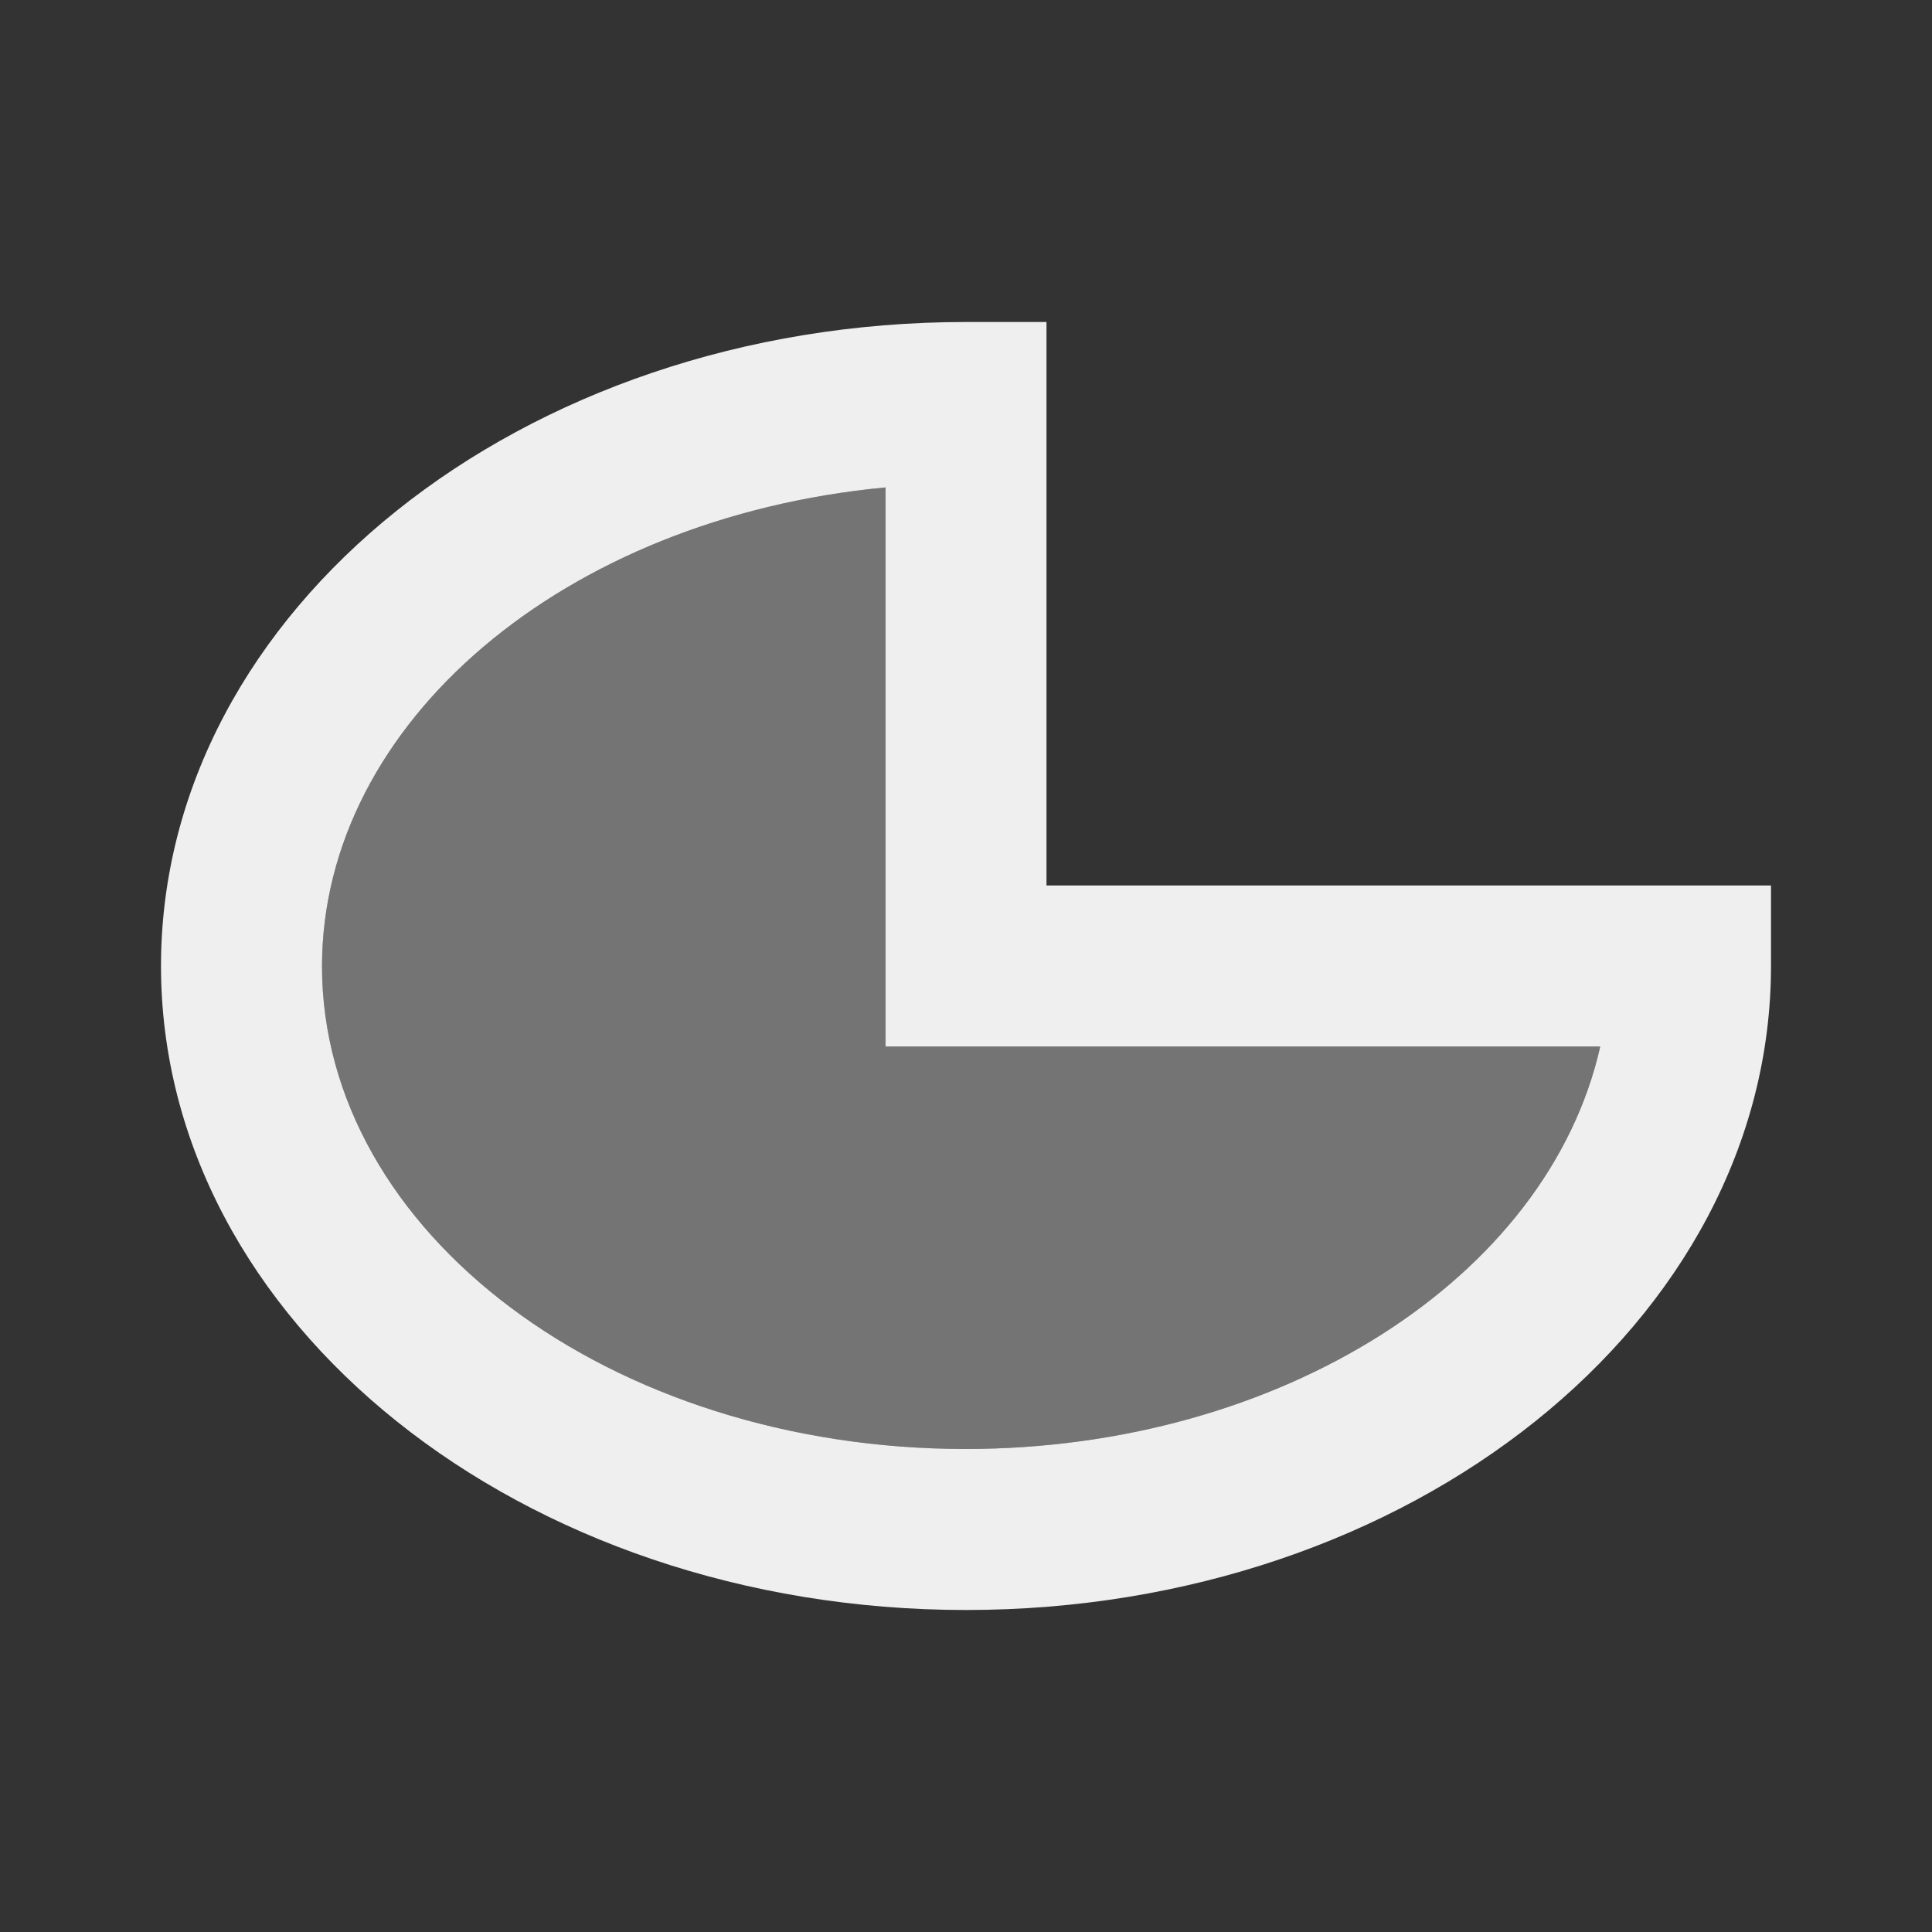 <svg viewBox="0 0 24 24" xmlns="http://www.w3.org/2000/svg"><rect x="0" y="0" width="24" height="24" fill="#333333" stroke="none"/><g fill="#efefef"><path d="m12 4c-5.523 0-10 3.582-10 8s4.477 8 10 8c5.523 0 10-3.582 10-8v-1h-9v-7zm-1 2.055v6.945h8.879c-.65 2.884-3.979 4.997-7.879 5-4.418 0-8-2.686-8-6 .005-3.021 3.004-5.568 7-5.945z"/><path d="m11 6.055v6.945h8.879c-.65 2.884-3.979 4.997-7.879 5-4.418 0-8-2.686-8-6 .005-3.021 3.004-5.568 7-5.945z" opacity=".35"/></g></svg>